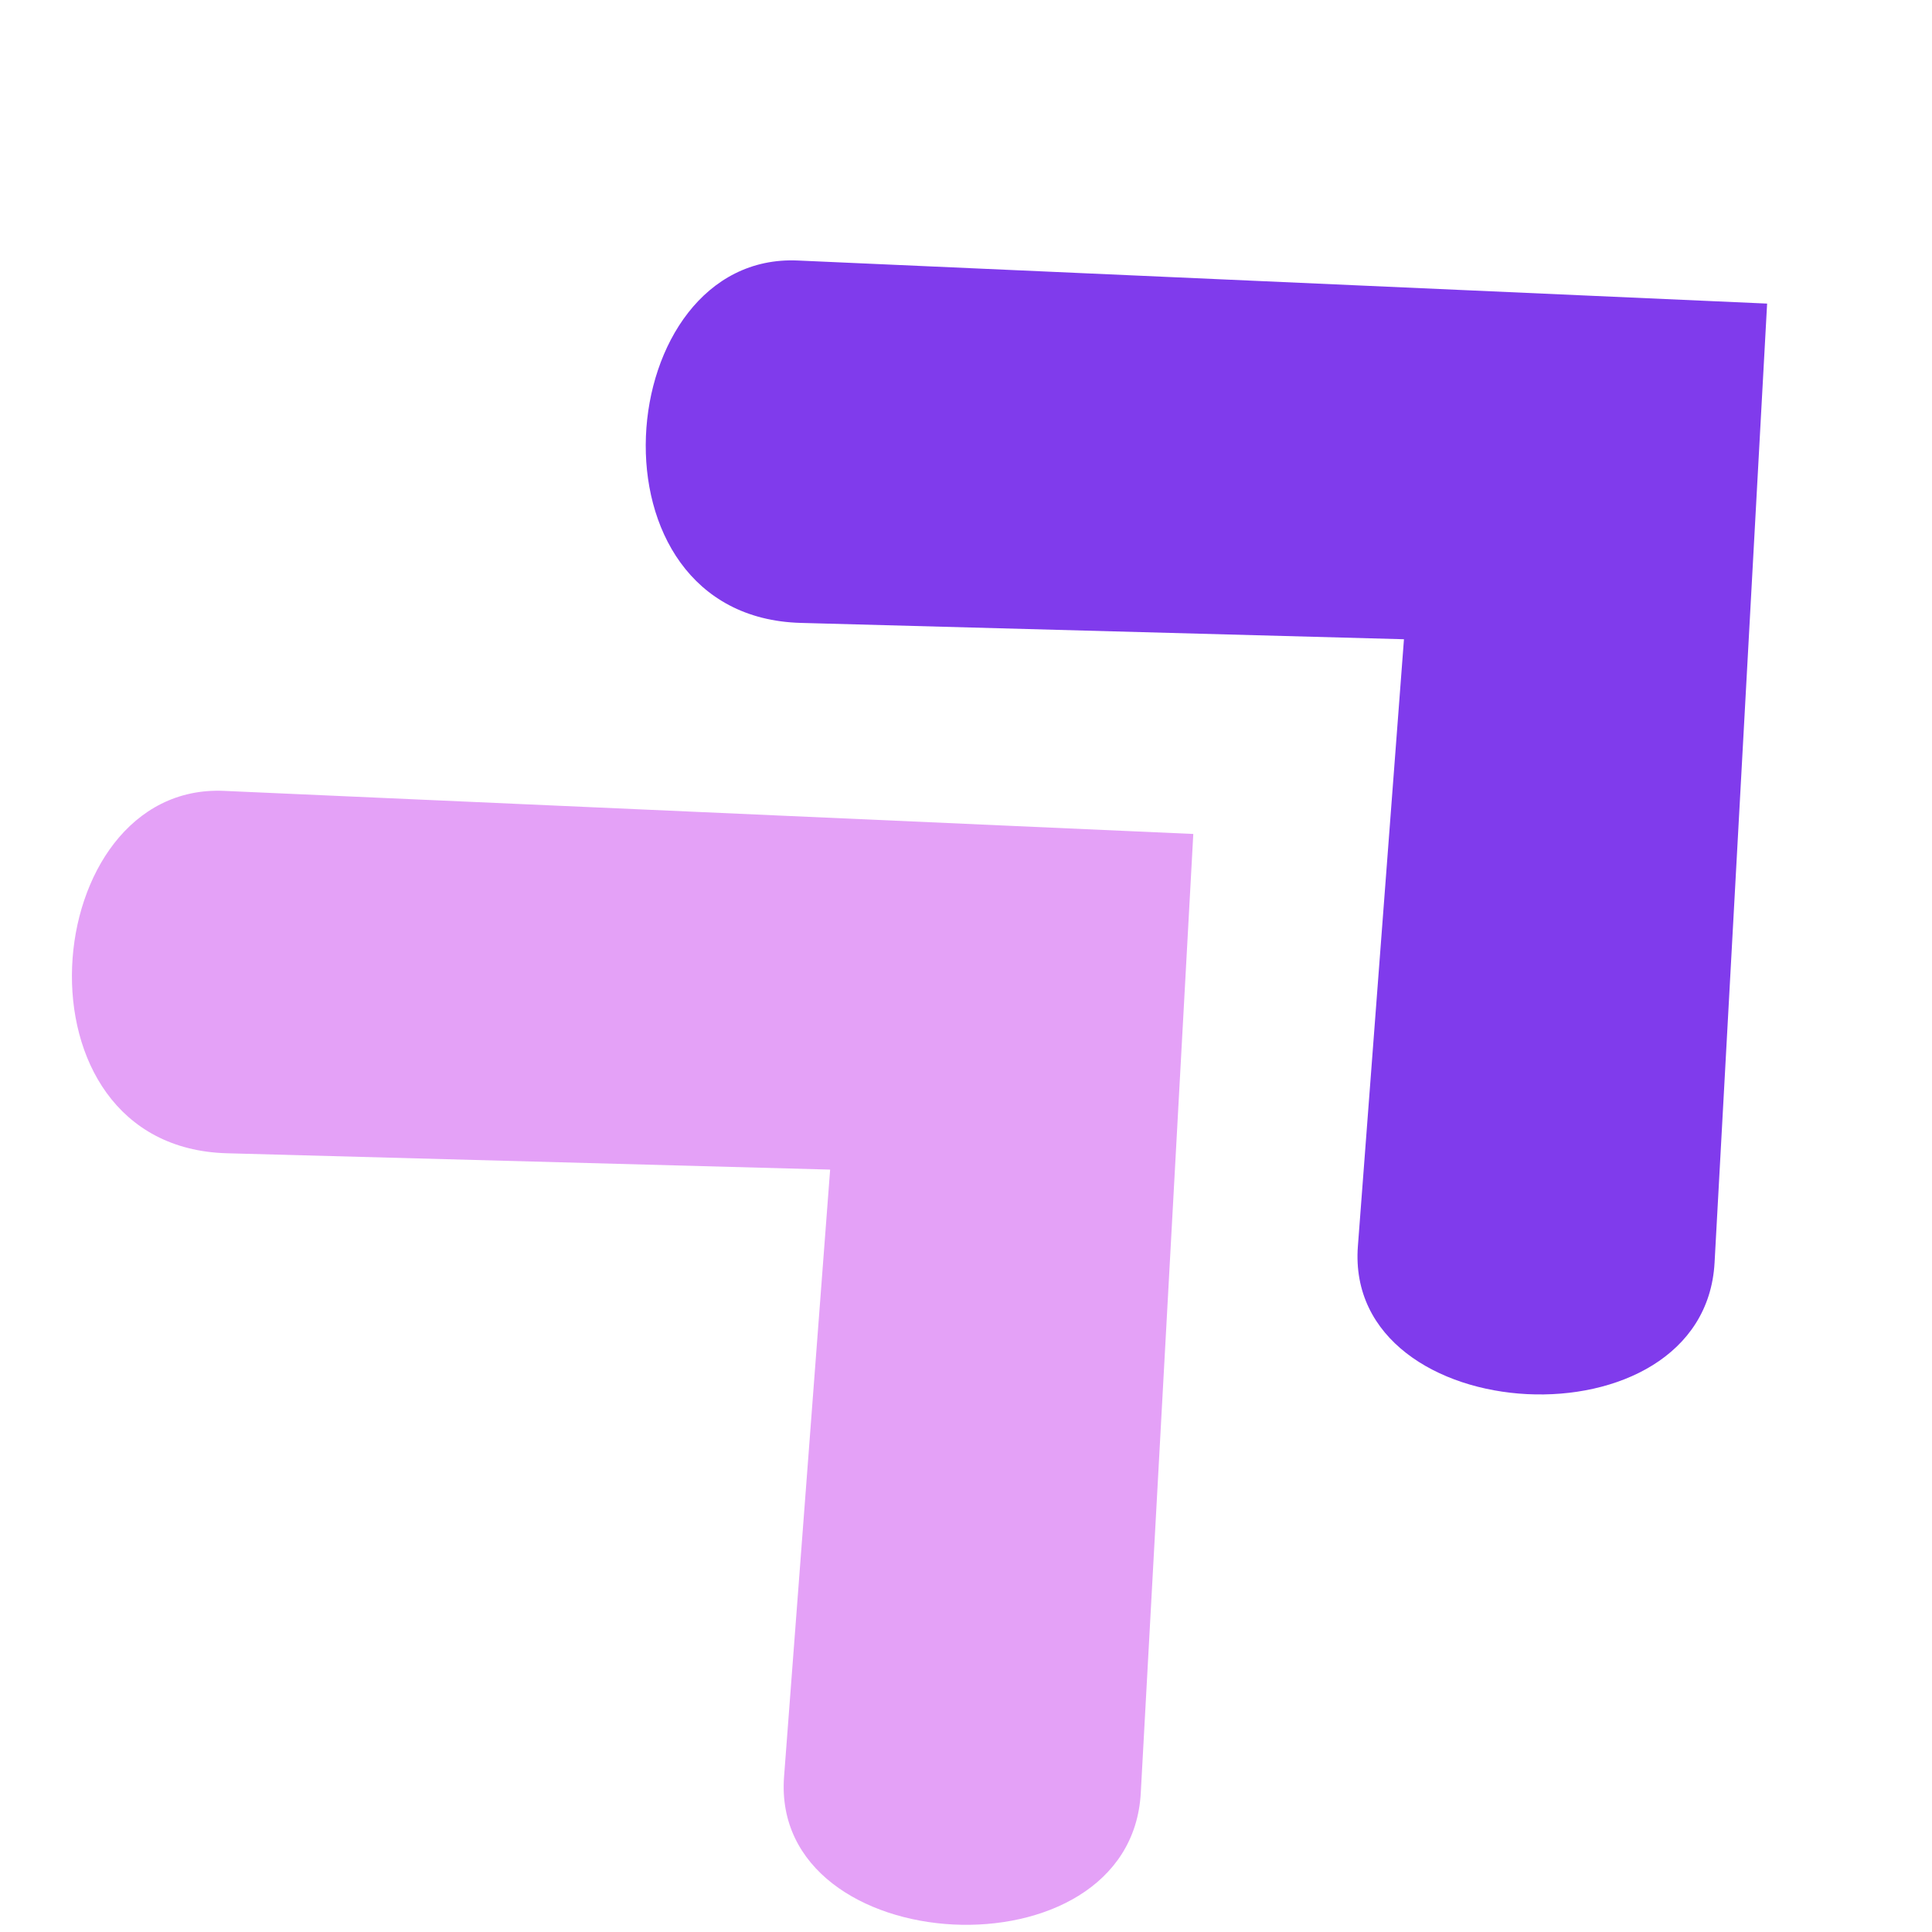 <svg xmlns="http://www.w3.org/2000/svg" xmlns:xlink="http://www.w3.org/1999/xlink" width="500" zoomAndPan="magnify" viewBox="0 0 375 375" height="500" preserveAspectRatio="xMidYMid meet" version="1.0"><defs><clipPath id="c493f8475a"><path d="M 13 153 L 232 153 L 232 374 L 13 374 Z M 13 153 " clip-rule="nonzero"/></clipPath><clipPath id="d5bfe7ec87"><path d="M -31.492 187.531 L 124.504 43.344 L 338.934 275.344 L 182.934 419.527 Z M -31.492 187.531 " clip-rule="nonzero"/></clipPath><clipPath id="64ebe584e5"><path d="M -31.492 187.531 L 124.504 43.344 L 338.934 275.344 L 182.934 419.527 Z M -31.492 187.531 " clip-rule="nonzero"/></clipPath><clipPath id="661f0c7718"><path d="M 125 50 L 343 50 L 343 271 L 125 271 Z M 125 50 " clip-rule="nonzero"/></clipPath><clipPath id="105b812bcf"><path d="M 79.887 84.586 L 235.883 -59.598 L 450.312 172.398 L 294.312 316.582 Z M 79.887 84.586 " clip-rule="nonzero"/></clipPath><clipPath id="6a408ab77c"><path d="M 79.887 84.586 L 235.883 -59.598 L 450.312 172.398 L 294.312 316.582 Z M 79.887 84.586 " clip-rule="nonzero"/></clipPath></defs><g clip-path="url(#c493f8475a)"><g clip-path="url(#d5bfe7ec87)"><g clip-path="url(#64ebe584e5)"><path fill="#e4a1f7" d="M 231.617 161.871 L 43.48 153.508 C 7.141 151.895 1.004 222.684 44.059 223.848 L 161.129 227.02 L 152.188 344.82 C 149.465 380.691 219.422 384.48 221.422 348.023 Z M 231.617 161.871 " fill-opacity="1" fill-rule="nonzero"/></g></g></g><g clip-path="url(#661f0c7718)"><g clip-path="url(#105b812bcf)"><g clip-path="url(#6a408ab77c)"><path fill="#803bec" d="M 342.996 58.926 L 154.855 50.566 C 118.516 48.949 112.383 119.738 155.438 120.906 L 272.508 124.078 L 263.566 241.875 C 260.844 277.746 330.801 281.535 332.797 245.078 Z M 342.996 58.926 " fill-opacity="1" fill-rule="nonzero"/></g></g></g></svg>